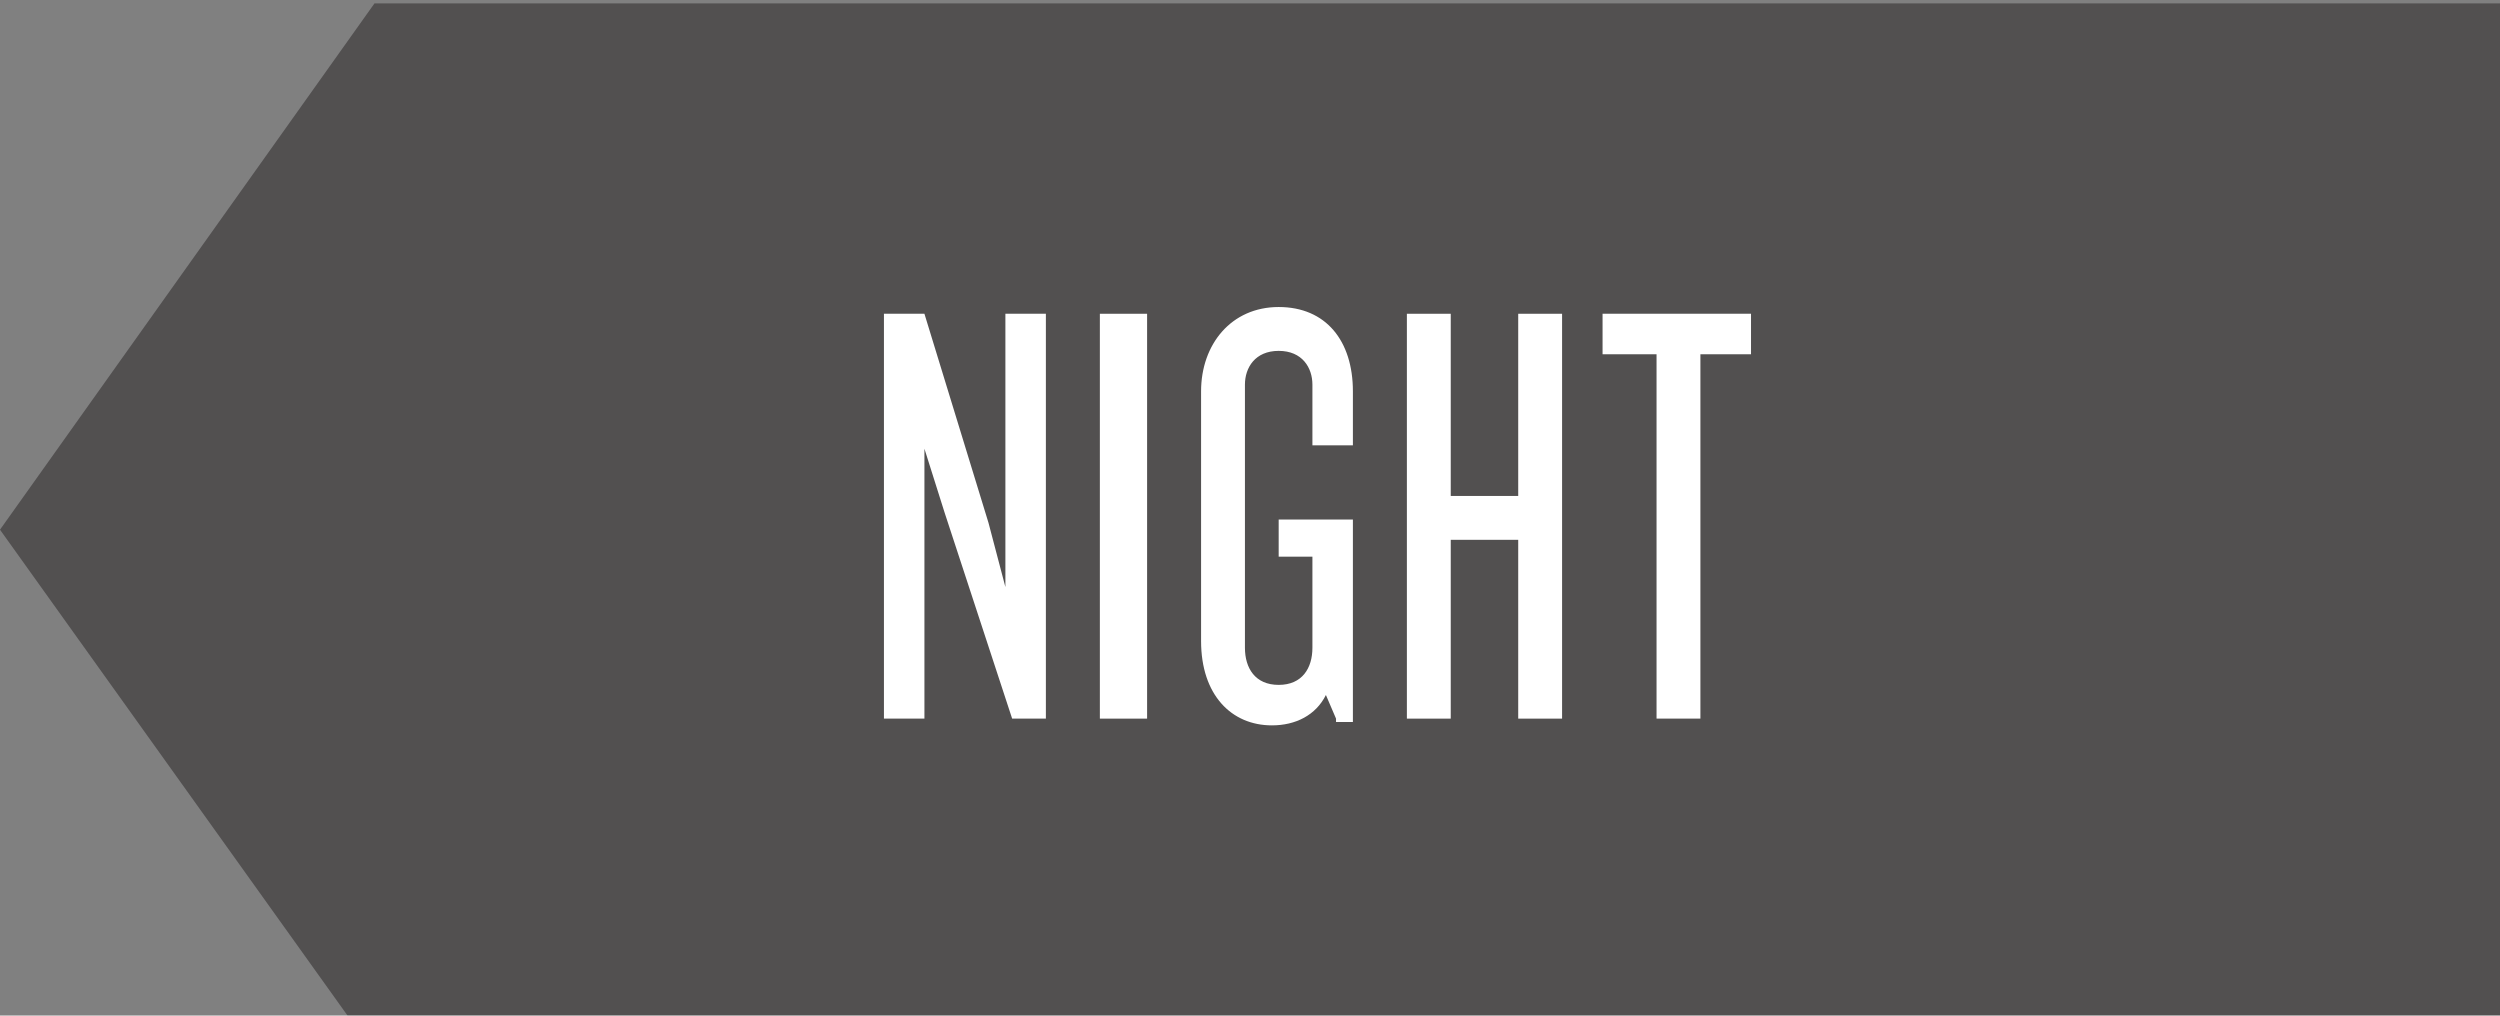 <?xml version="1.0" encoding="utf-8"?>
<!-- Generator: Adobe Illustrator 18.1.1, SVG Export Plug-In . SVG Version: 6.00 Build 0)  -->
<svg version="1.1" id="Layer_1" xmlns="http://www.w3.org/2000/svg" xmlns:xlink="http://www.w3.org/1999/xlink" x="0px" y="0px"
	 viewBox="0 0 74.1 30.1" enable-background="new 0 0 74.1 30.1" xml:space="preserve">
<rect x="0" y="0" width="74.1" height="30.1" fill="#808080" stroke="none"/>
<g>
	<defs>
		<rect id="SVGID_1_" y="0" width="74.1" height="30.1"/>
	</defs>
	<clipPath id="SVGID_2_">
		<use xlink:href="#SVGID_1_"  overflow="visible"/>
	</clipPath>
	<g clip-path="url(#SVGID_2_)">
		<defs>
			<rect id="SVGID_3_" x="0" y="0" width="74.1" height="30.1"/>
		</defs>
		<clipPath id="SVGID_4_">
			<use xlink:href="#SVGID_3_"  overflow="visible"/>
		</clipPath>
		<g opacity="0.5" clip-path="url(#SVGID_4_)">
			<g>
				<defs>
					<rect id="SVGID_5_" x="-9" y="-6.9" width="92.1" height="38"/>
				</defs>
				<clipPath id="SVGID_6_">
					<use xlink:href="#SVGID_5_"  overflow="visible"/>
				</clipPath>
				<polygon clip-path="url(#SVGID_6_)" fill="#231F20" points="11.1,0.1 0,15.7 10.3,30.1 74.1,30.1 74.1,0.1 				"/>
			</g>
		</g>
	</g>
	<g clip-path="url(#SVGID_2_)">
		<path fill="#FFFFFF" d="M30,21.3l-2-6.1l-0.6-1.9v8h-1.2v-12h1.2l1.9,6.2l0.5,1.9V9.3H31v12H30z"/>
		<path fill="#FFFFFF" d="M32.6,21.3v-12H34v12H32.6z"/>
		<path fill="#FFFFFF" d="M39.6,21.3l-0.3-0.7c-0.3,0.6-0.9,0.9-1.6,0.9c-1.2,0-2.1-0.9-2.1-2.5v-7.4c0-1.4,0.9-2.5,2.3-2.5
			c1.4,0,2.2,1,2.2,2.5v1.6h-1.2v-1.8c0-0.5-0.3-1-1-1c-0.7,0-1,0.5-1,1v7.8c0,0.6,0.3,1.1,1,1.1c0.7,0,1-0.5,1-1.1v-2.7h-1v-1.1
			h2.2v6H39.6z"/>
		<path fill="#FFFFFF" d="M45,21.3v-5.3h-2v5.3h-1.3v-12H43v5.4h2V9.3h1.3v12H45z"/>
		<path fill="#FFFFFF" d="M50.4,10.5v10.8h-1.3V10.5h-1.6V9.3h4.4v1.2H50.4z"/>
	</g>
</g>
</svg>
